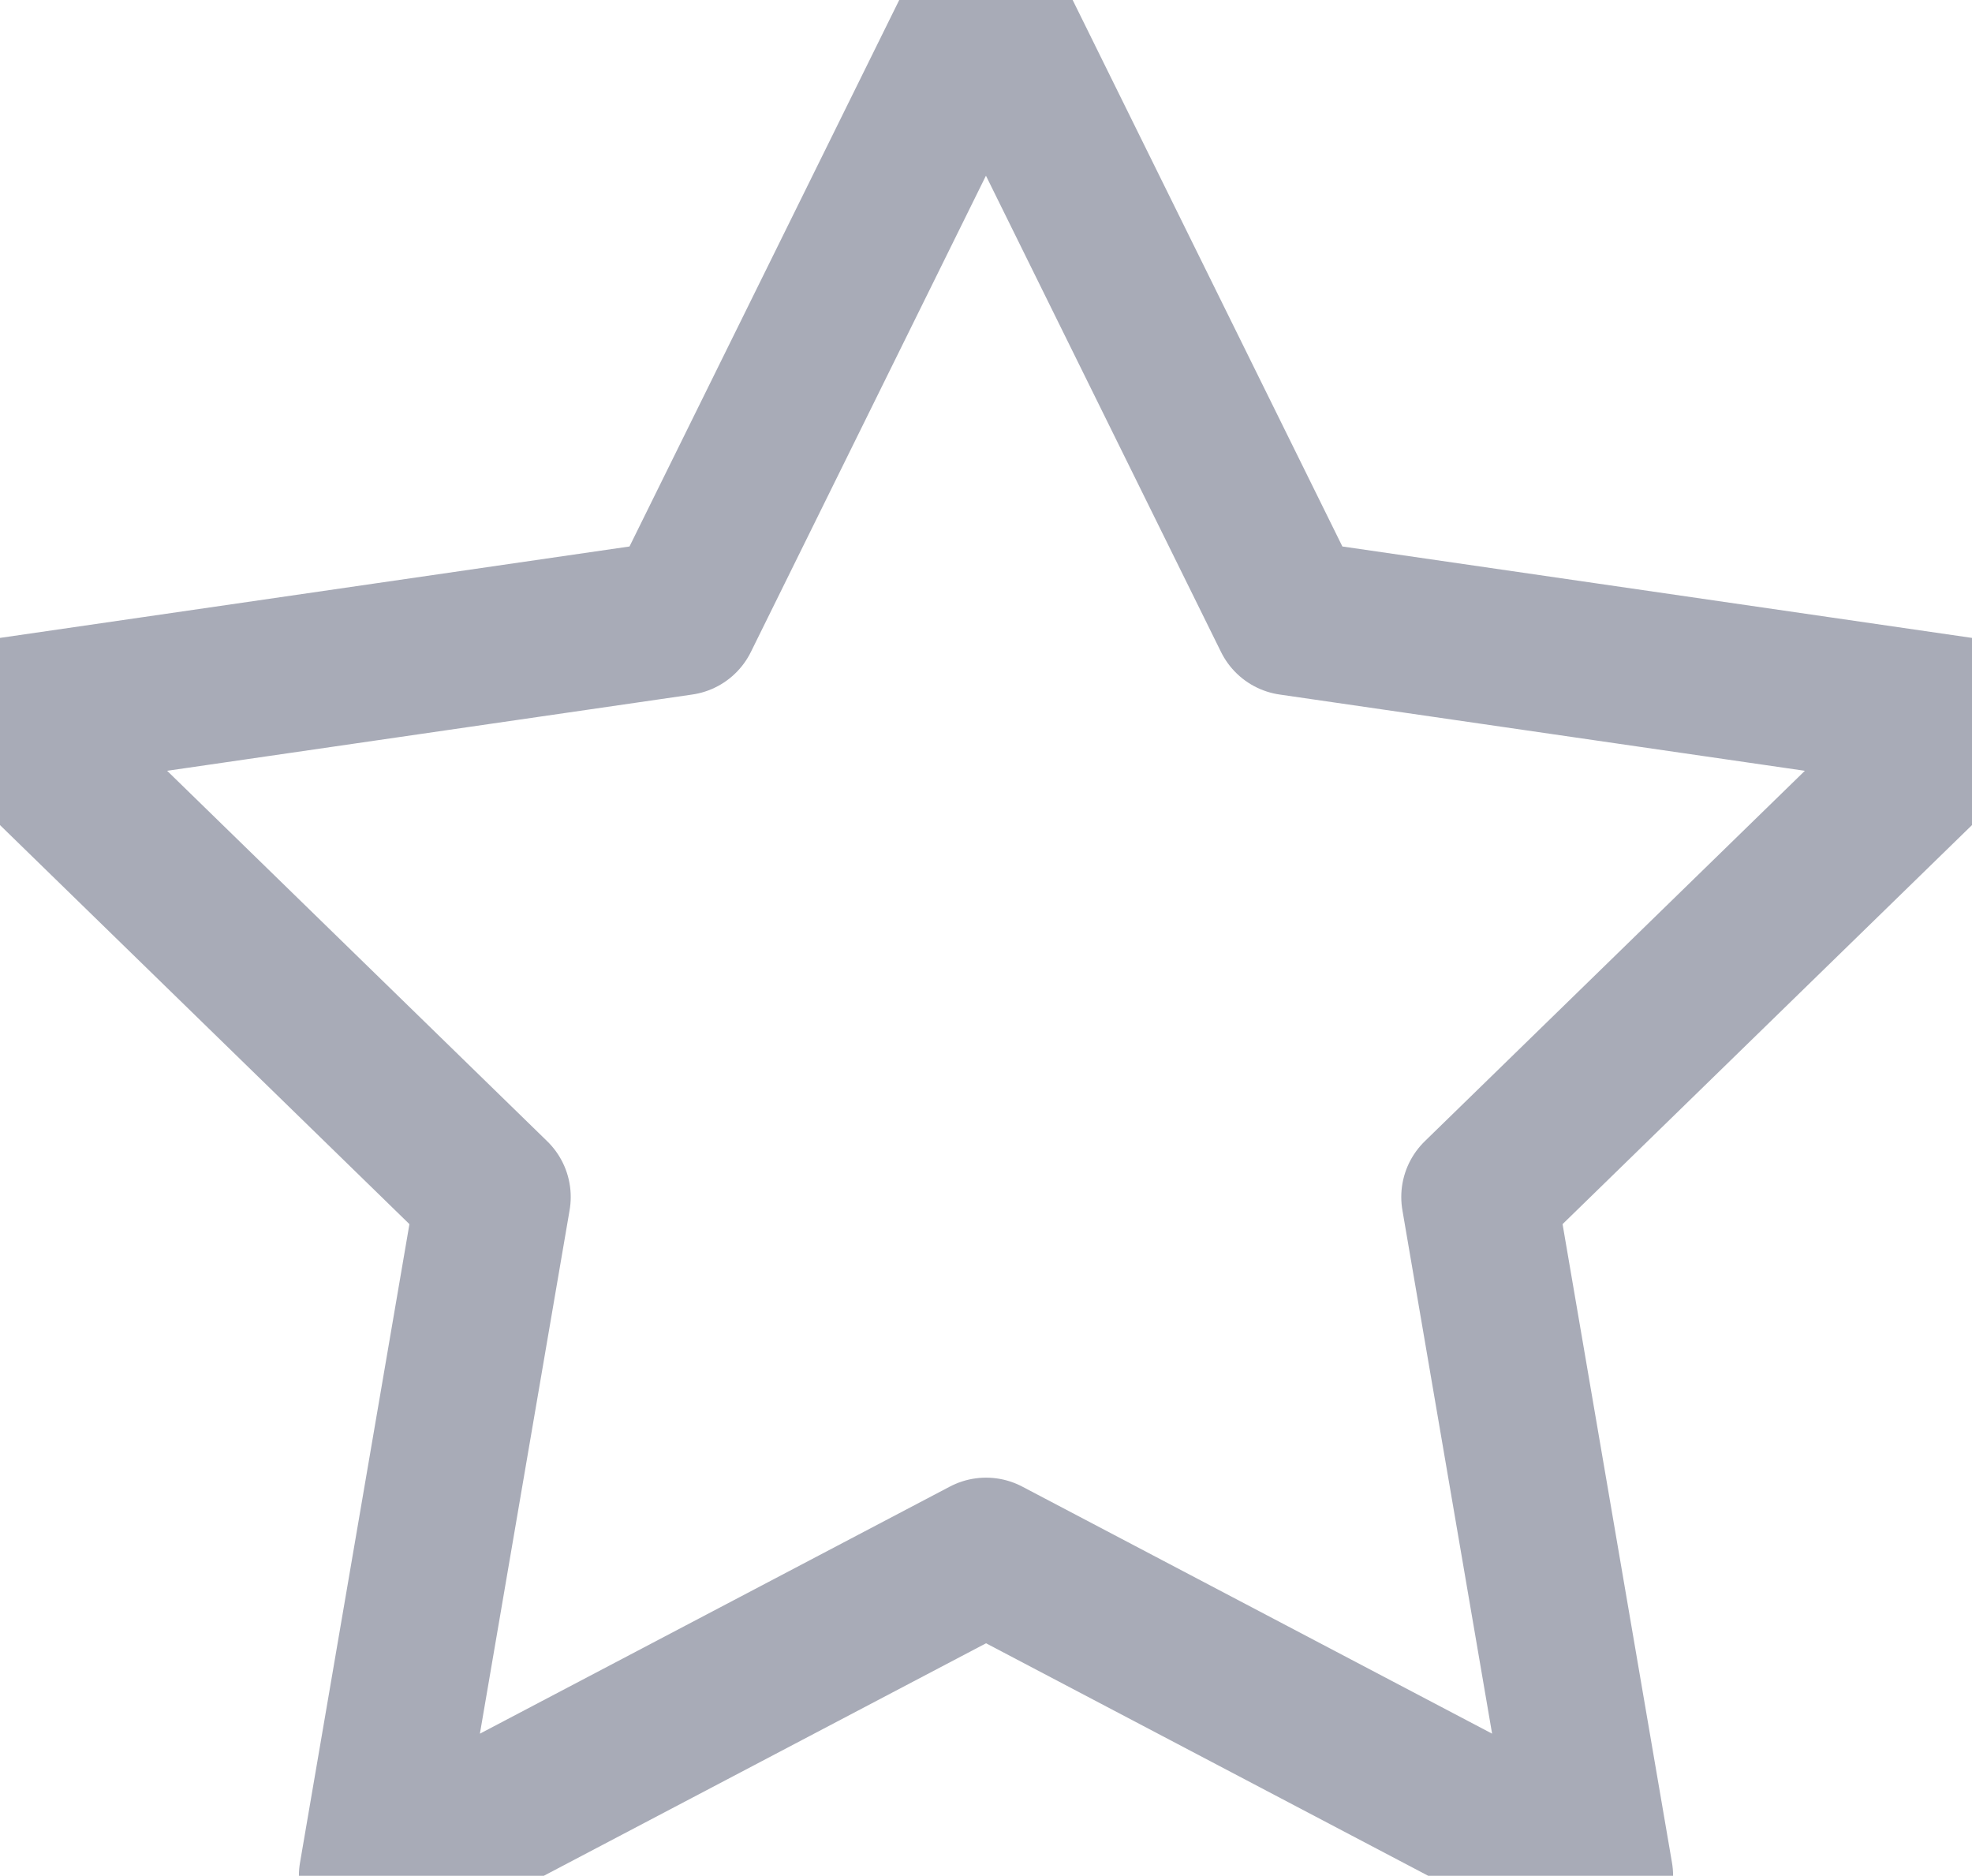 <svg xmlns="http://www.w3.org/2000/svg" width="19.021" height="18.091" viewBox="331 607.006 19.021 18.091"><g data-name="star"><path d="m340.51 607.006 2.94 5.956 6.571.954-4.755 4.634 1.122 6.547-5.877-3.09-5.878 3.09 1.122-6.547-4.755-4.634 6.57-.954 2.94-5.956Z" stroke-linejoin="round" stroke-linecap="round" stroke-width="1.5" stroke="#a8abb7" fill="transparent" data-name="Path 7"/></g></svg>